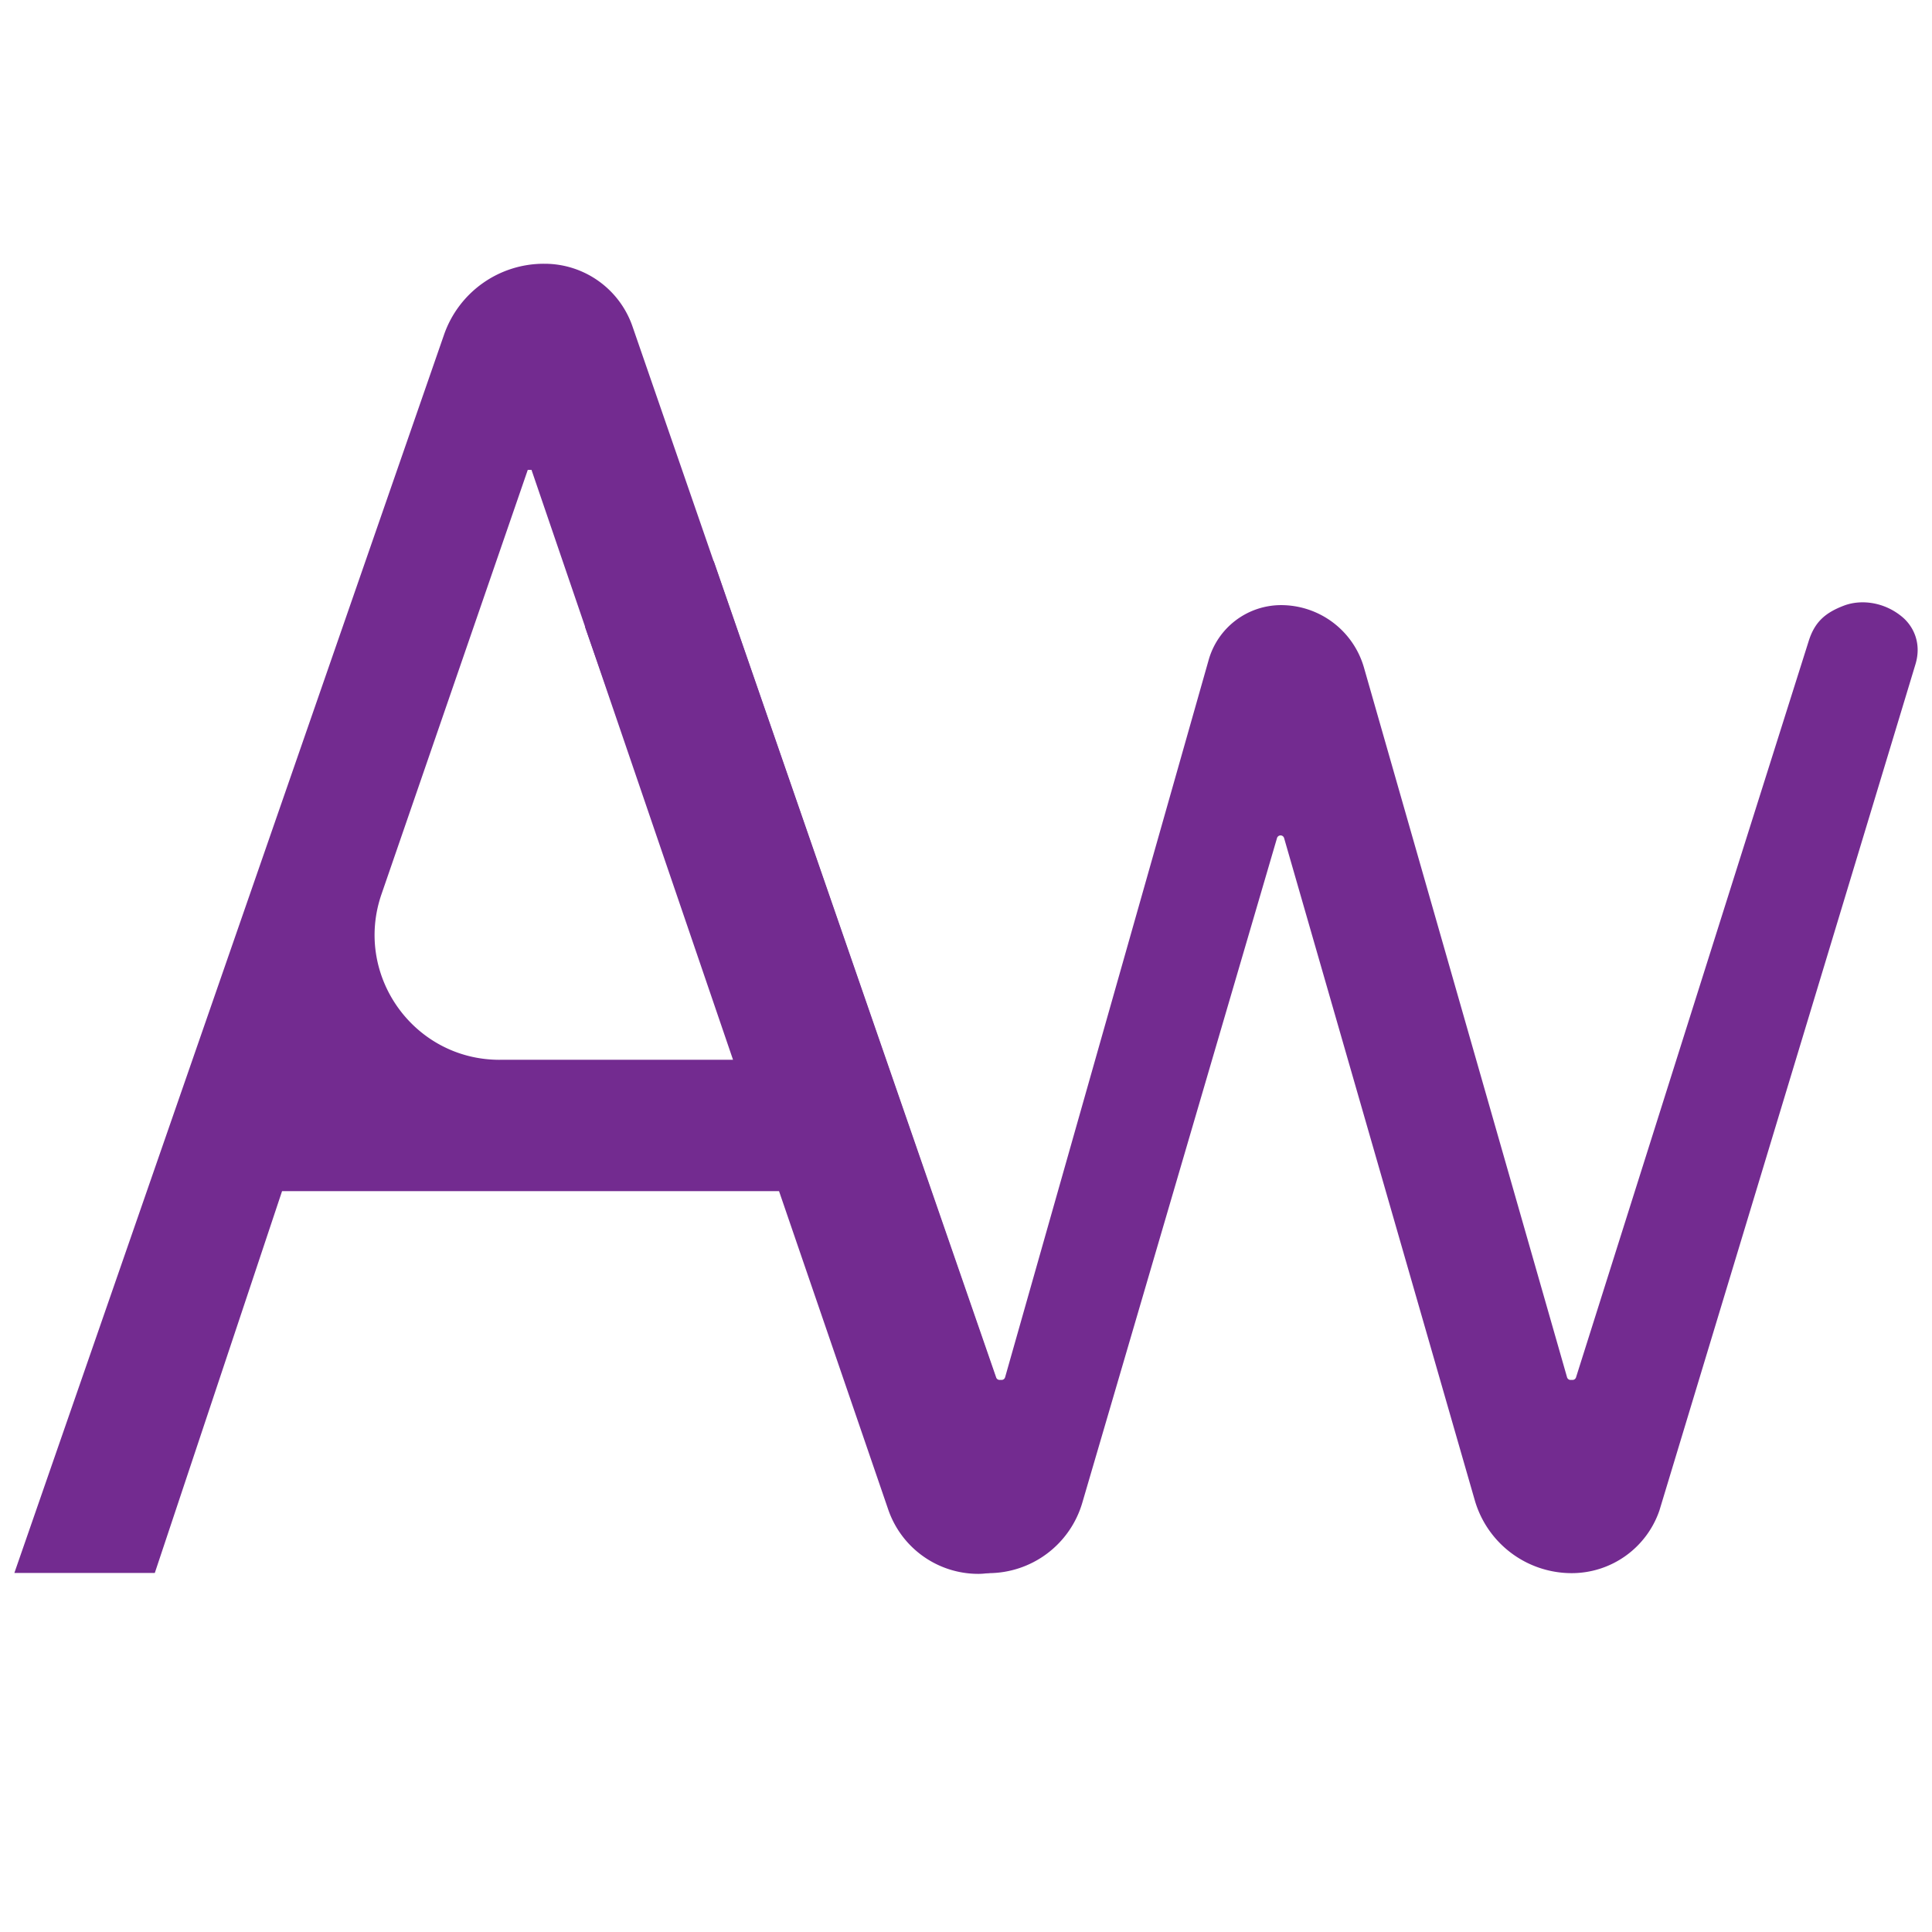 <svg id="Layer_1" data-name="Layer 1" xmlns="http://www.w3.org/2000/svg" viewBox="0 0 1000 1000"><defs><style>.cls-1{fill:#732b90;}</style></defs><path class="cls-1" d="M281.47,136.52h.4A48.15,48.15,0,0,1,327.39,169l208.7,603.91a31.44,31.44,0,0,1-29.72,41.72h0a49.29,49.29,0,0,1-46.63-33.31L403.22,616.52H146L80.12,814.17H7.43l222.39-640.9A54.66,54.66,0,0,1,281.47,136.52Zm-22.9,412H379.41L275.1,243.19h-1.92L197.46,462.84C183,504.81,214.17,548.55,258.57,548.55Z"/><path class="cls-1" d="M984.78,319.48c5.5,4.69,10,13.38,6.64,24.41l-132.5,437.9a48,48,0,0,1-45.41,32.47h0a52.22,52.22,0,0,1-50.18-37.77l-98.68-342.7a1.91,1.91,0,0,0-1.84-1.38h0a1.92,1.92,0,0,0-1.83,1.37L560.19,777.84a50.67,50.67,0,0,1-48.62,36.42h0a51.7,51.7,0,0,1-48.78-34.55L303,325.05a1.89,1.89,0,0,1,.92-2.32l63-32.82a1.91,1.91,0,0,1,2.69,1.06l146,422a1.9,1.9,0,0,0,1.8,1.28h1a1.9,1.9,0,0,0,1.83-1.38L625.62,341.52a39,39,0,0,1,37.46-28.31h0A44.65,44.65,0,0,1,706,345.59L811.1,712.87a1.9,1.9,0,0,0,1.83,1.38h1a1.9,1.9,0,0,0,1.82-1.33L936.18,331.8c3.11-9.86,8.52-14.62,18.18-18.31C963.54,310,975.65,311.7,984.78,319.48Z"/></svg>